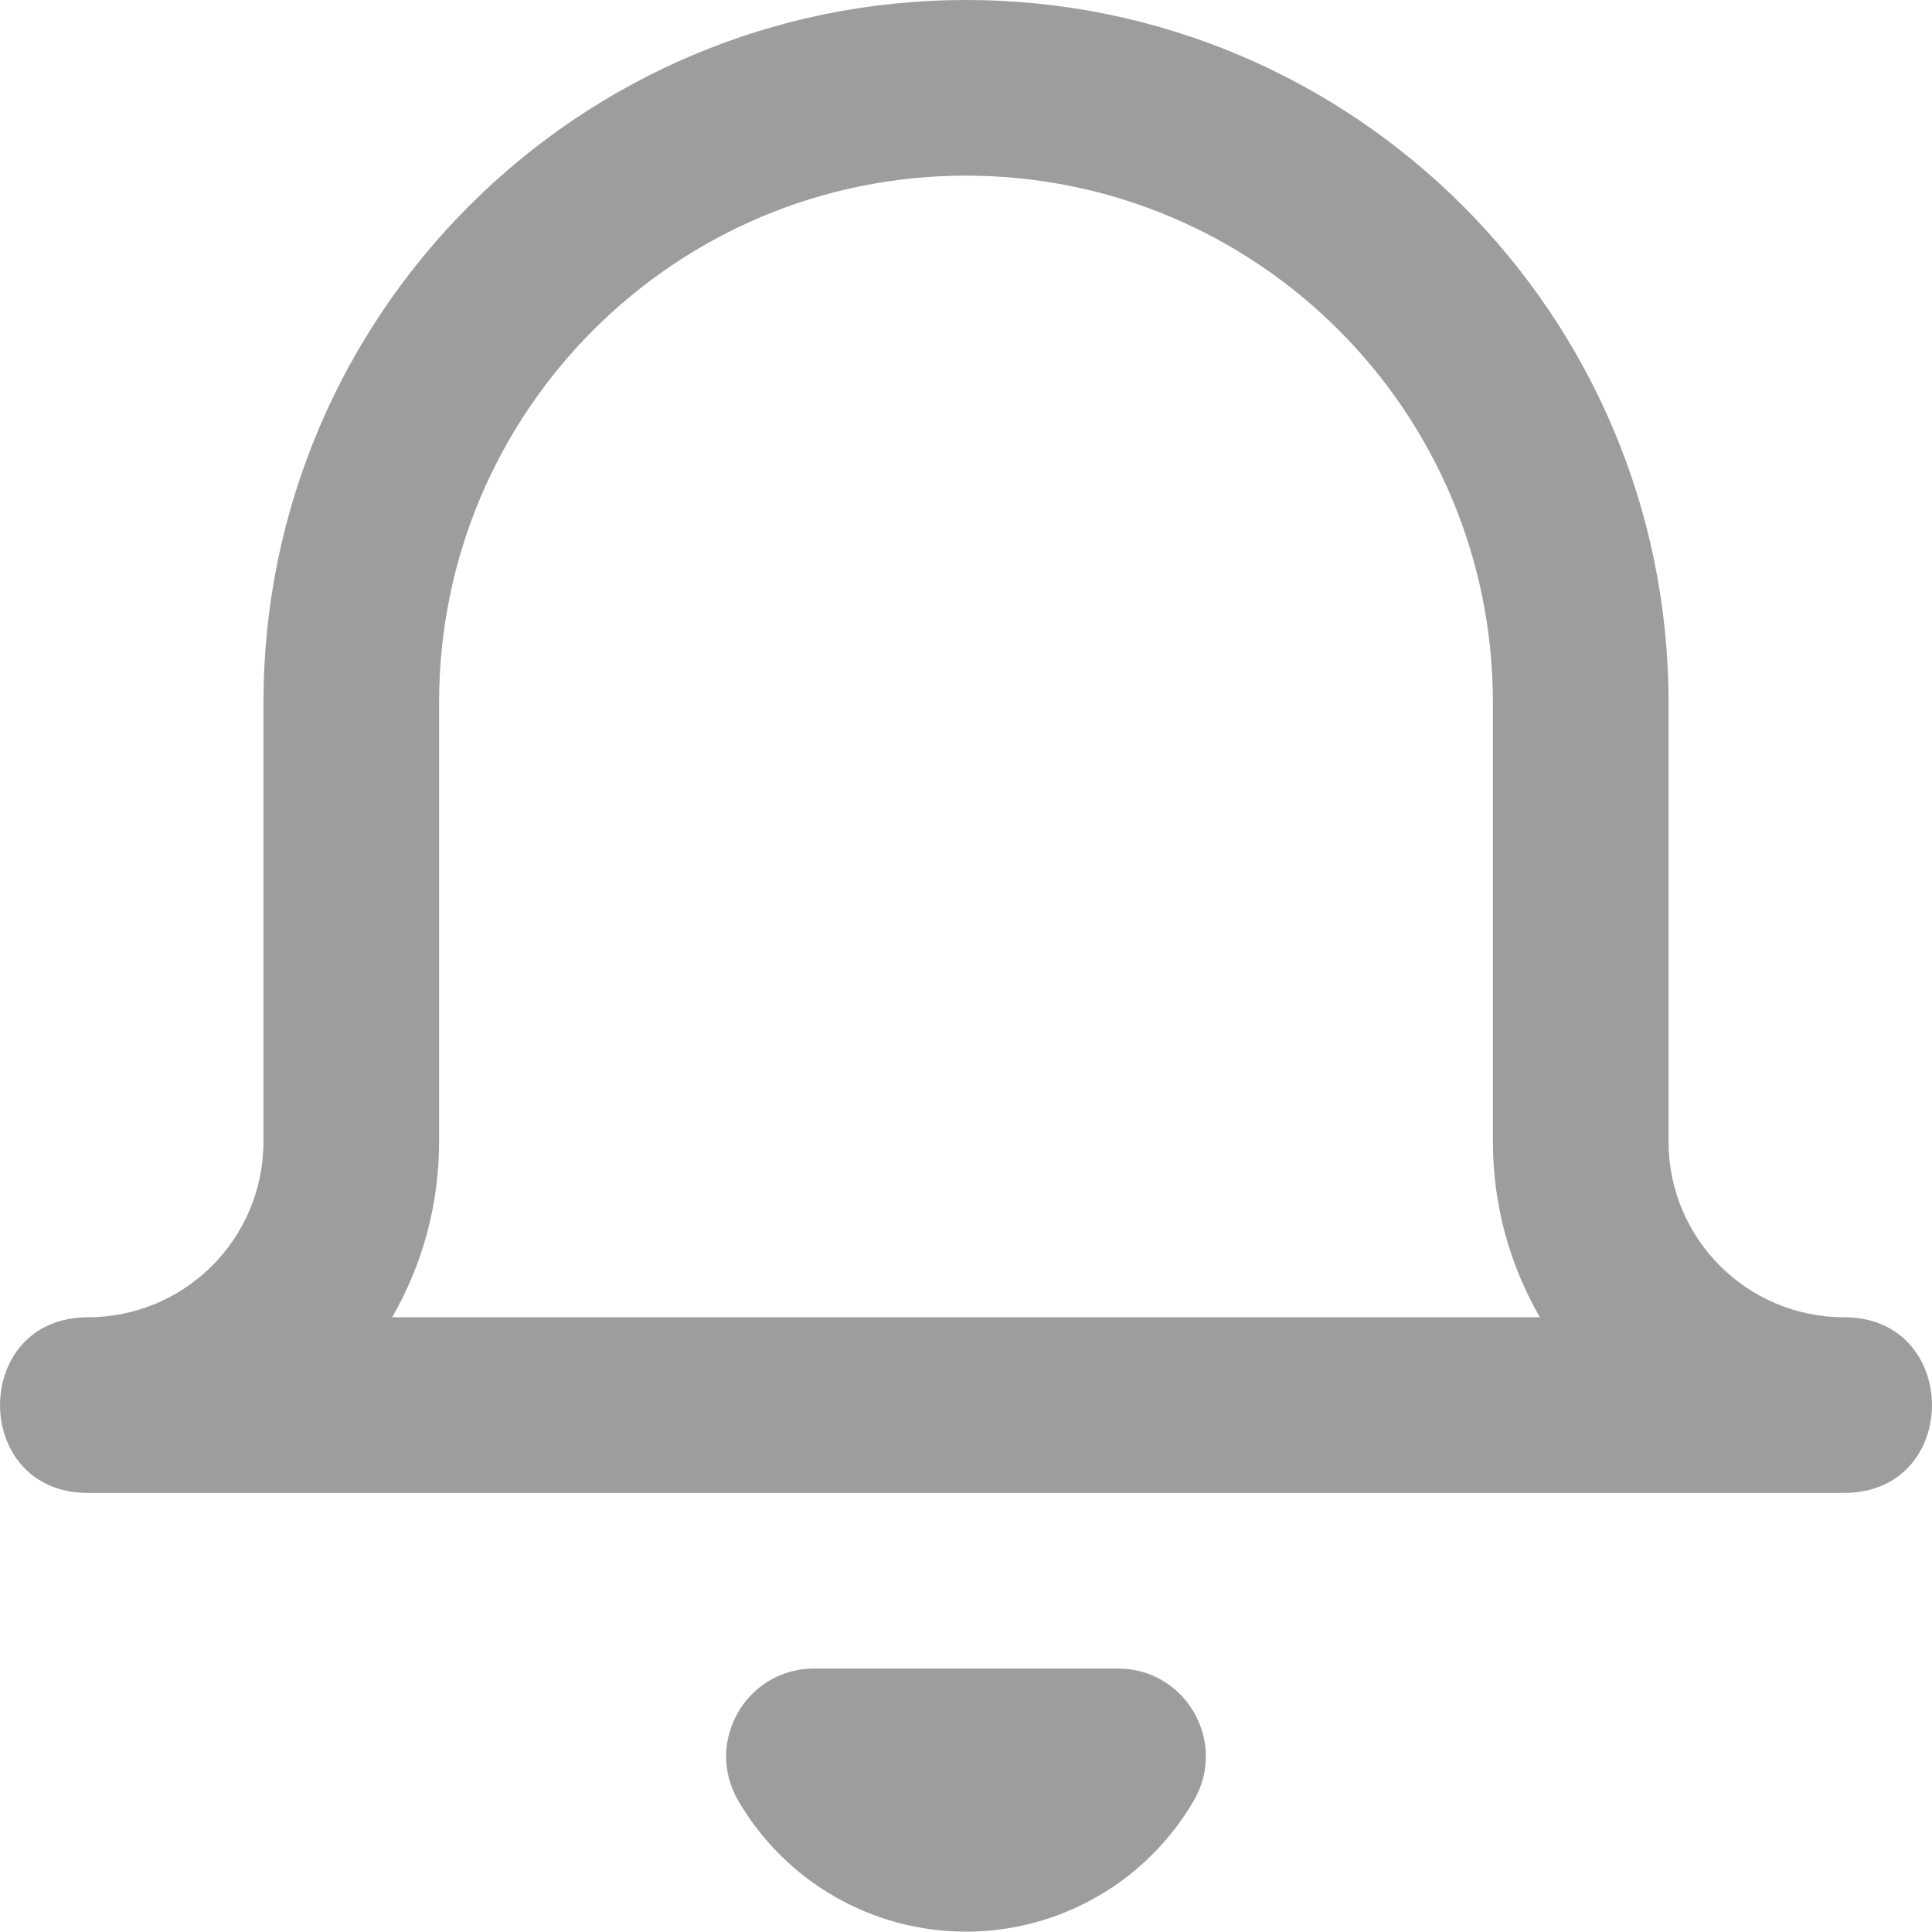 <?xml version="1.0" encoding="UTF-8"?>
<svg width="22px" height="22px" viewBox="0 0 22 22" version="1.1" xmlns="http://www.w3.org/2000/svg" xmlns:xlink="http://www.w3.org/1999/xlink">
    <!-- Generator: Sketch 55.2 (78181) - https://sketchapp.com -->
    <title>mdpi/bell</title>
    <desc>Created with Sketch.</desc>
    <defs>
        <path d="M17,13 L17,8 C17,4.686 14.314,2 11,2 C7.686,2 5,4.686 5,8 L5,13 C5,13.729 4.805,14.412 4.465,15 L17.535,15 C17.195,14.412 17,13.729 17,13 Z M21,17 L1,17 C-0.333,17 -0.333,15 1,15 C2.105,15 3,14.105 3,13 L3,8 C3,3.582 6.582,0 11,0 C15.418,0 19,3.582 19,8 L19,13 C19,14.105 19.895,15 21,15 C22.333,15 22.333,17 21,17 Z M13.595,20.502 C13.058,21.427 12.07,21.996 11,21.996 C9.93,21.996 8.942,21.427 8.405,20.502 C8.018,19.835 8.499,19 9.27,19 L12.73,19 C13.501,19 13.982,19.835 13.595,20.502 Z" id="path-1"></path>
    </defs>
    <g id="Page-1" stroke="none" stroke-width="1" fill="none" fill-rule="evenodd">
        <g id="Account-Settings" transform="translate(-419, -48)">
            <g id="Group-5" transform="translate(403, 29)">
                <g id="Group-4" transform="translate(0, 3)">
                    <g id="bell" transform="translate(16, 16)">
                        <mask id="mask-2" fill="white">
                            <use xlink:href="#path-1"></use>
                        </mask>
                        <use id="Shape" fill="#9D9D9D" fill-rule="nonzero" xlink:href="#path-1"></use>
                    </g>
                </g>
            </g>
        </g>
    </g>
</svg>